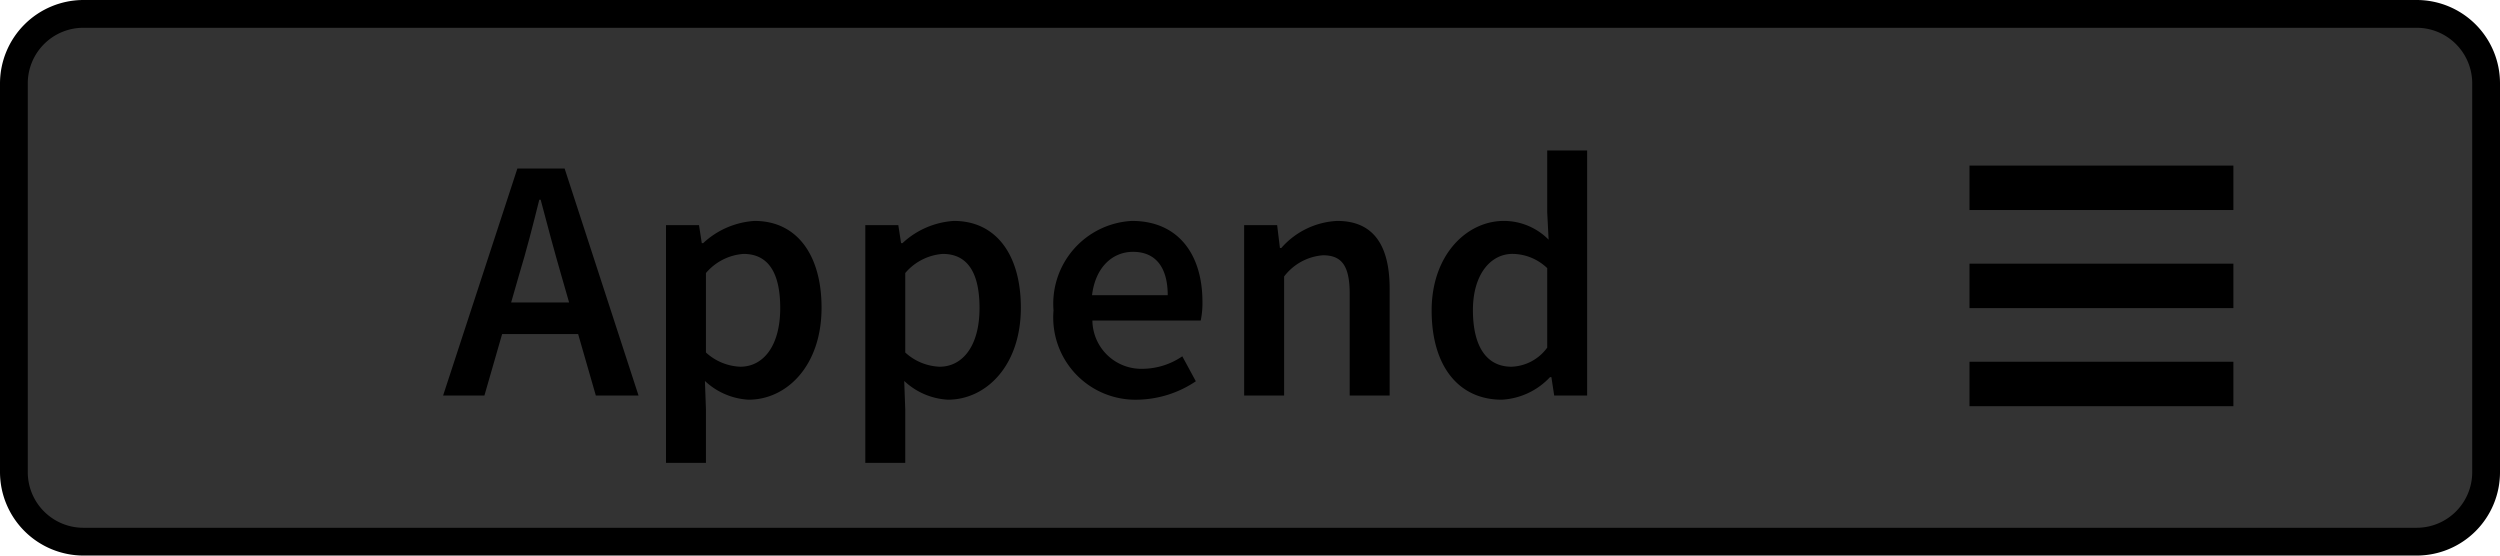 <svg xmlns="http://www.w3.org/2000/svg" width="90" height="20" viewBox="0 0 90 20"><title>Append_Disabled</title><rect x="0.5" y="0.5" width="89" height="19" rx="2.5" ry="2.5" fill="#333"/><path d="M87,1a2.002,2.002,0,0,1,2,2V17a2.002,2.002,0,0,1-2,2H3a2.002,2.002,0,0,1-2-2V3A2.002,2.002,0,0,1,3,1H87m0-1H3A3.009,3.009,0,0,0,0,3V17a3.009,3.009,0,0,0,3,3H87a3,3,0,0,0,3-3V3a3,3,0,0,0-3-3Z"/><line x1="80.402" y1="10.292" x2="70.902" y2="10.292" stroke="#000" stroke-miterlimit="10" stroke-width="1.6"/><line x1="80.402" y1="6.761" x2="70.902" y2="6.761" stroke="#000" stroke-miterlimit="10" stroke-width="1.6"/><line x1="80.402" y1="13.823" x2="70.902" y2="13.823" stroke="#000" stroke-miterlimit="10" stroke-width="1.6"/><path d="M20.813,12.027H18.076l-.637,2.212h-1.487l2.674-8.173h1.7L22.987,14.239h-1.537Zm-.325-1.138-.287-.999c-.25-.862-.5-1.8-.737-2.699h-.05c-.226.912-.463,1.837-.726,2.699l-.287.999Z"/><path d="M25.414,14.739v1.925h-1.438V8.104h1.188l.1.649h.05a2.992,2.992,0,0,1,1.85-.8c1.525,0,2.412,1.225,2.412,3.124,0,2.1-1.262,3.312-2.624,3.312a2.485,2.485,0,0,1-1.575-.675ZM26.651,13.202c.812,0,1.437-.725,1.437-2.112,0-1.225-.399-1.949-1.324-1.949a1.957,1.957,0,0,0-1.35.688v2.861A1.942,1.942,0,0,0,26.651,13.202Z"/><path d="M32.589,14.739v1.925H31.151V8.104h1.188l.1.649h.05a2.992,2.992,0,0,1,1.85-.8c1.525,0,2.412,1.225,2.412,3.124,0,2.1-1.262,3.312-2.624,3.312a2.485,2.485,0,0,1-1.575-.675Zm1.237-1.537c.812,0,1.437-.725,1.437-2.112,0-1.225-.399-1.949-1.324-1.949a1.957,1.957,0,0,0-1.35.688v2.861A1.94,1.94,0,0,0,33.826,13.202Z"/><path d="M40.751,7.953c1.662,0,2.537,1.2,2.537,2.912a3.117,3.117,0,0,1-.062.675H39.326a1.761,1.761,0,0,0,1.812,1.737,2.564,2.564,0,0,0,1.425-.45l.487.899a3.867,3.867,0,0,1-2.099.663,2.959,2.959,0,0,1-3.024-3.212A2.986,2.986,0,0,1,40.751,7.953Zm1.287,2.675c0-.975-.412-1.562-1.25-1.562-.725,0-1.35.537-1.475,1.562Z"/><path d="M44.789,8.104h1.188l.1.824h.05a2.853,2.853,0,0,1,2.013-.975c1.312,0,1.887.888,1.887,2.438v3.849h-1.438V10.578c0-1.013-.287-1.388-.962-1.388a1.943,1.943,0,0,0-1.399.763v4.286h-1.438Z"/><path d="M54.138,7.953a2.266,2.266,0,0,1,1.612.675l-.05-.987V5.416h1.437v8.823H55.951l-.101-.662h-.05a2.562,2.562,0,0,1-1.737.812c-1.537,0-2.524-1.188-2.524-3.212C51.539,9.178,52.801,7.953,54.138,7.953Zm.275,5.249a1.659,1.659,0,0,0,1.287-.688V9.653a1.83,1.83,0,0,0-1.25-.513c-.787,0-1.425.737-1.425,2.024C53.026,12.489,53.526,13.202,54.414,13.202Z"/></svg>